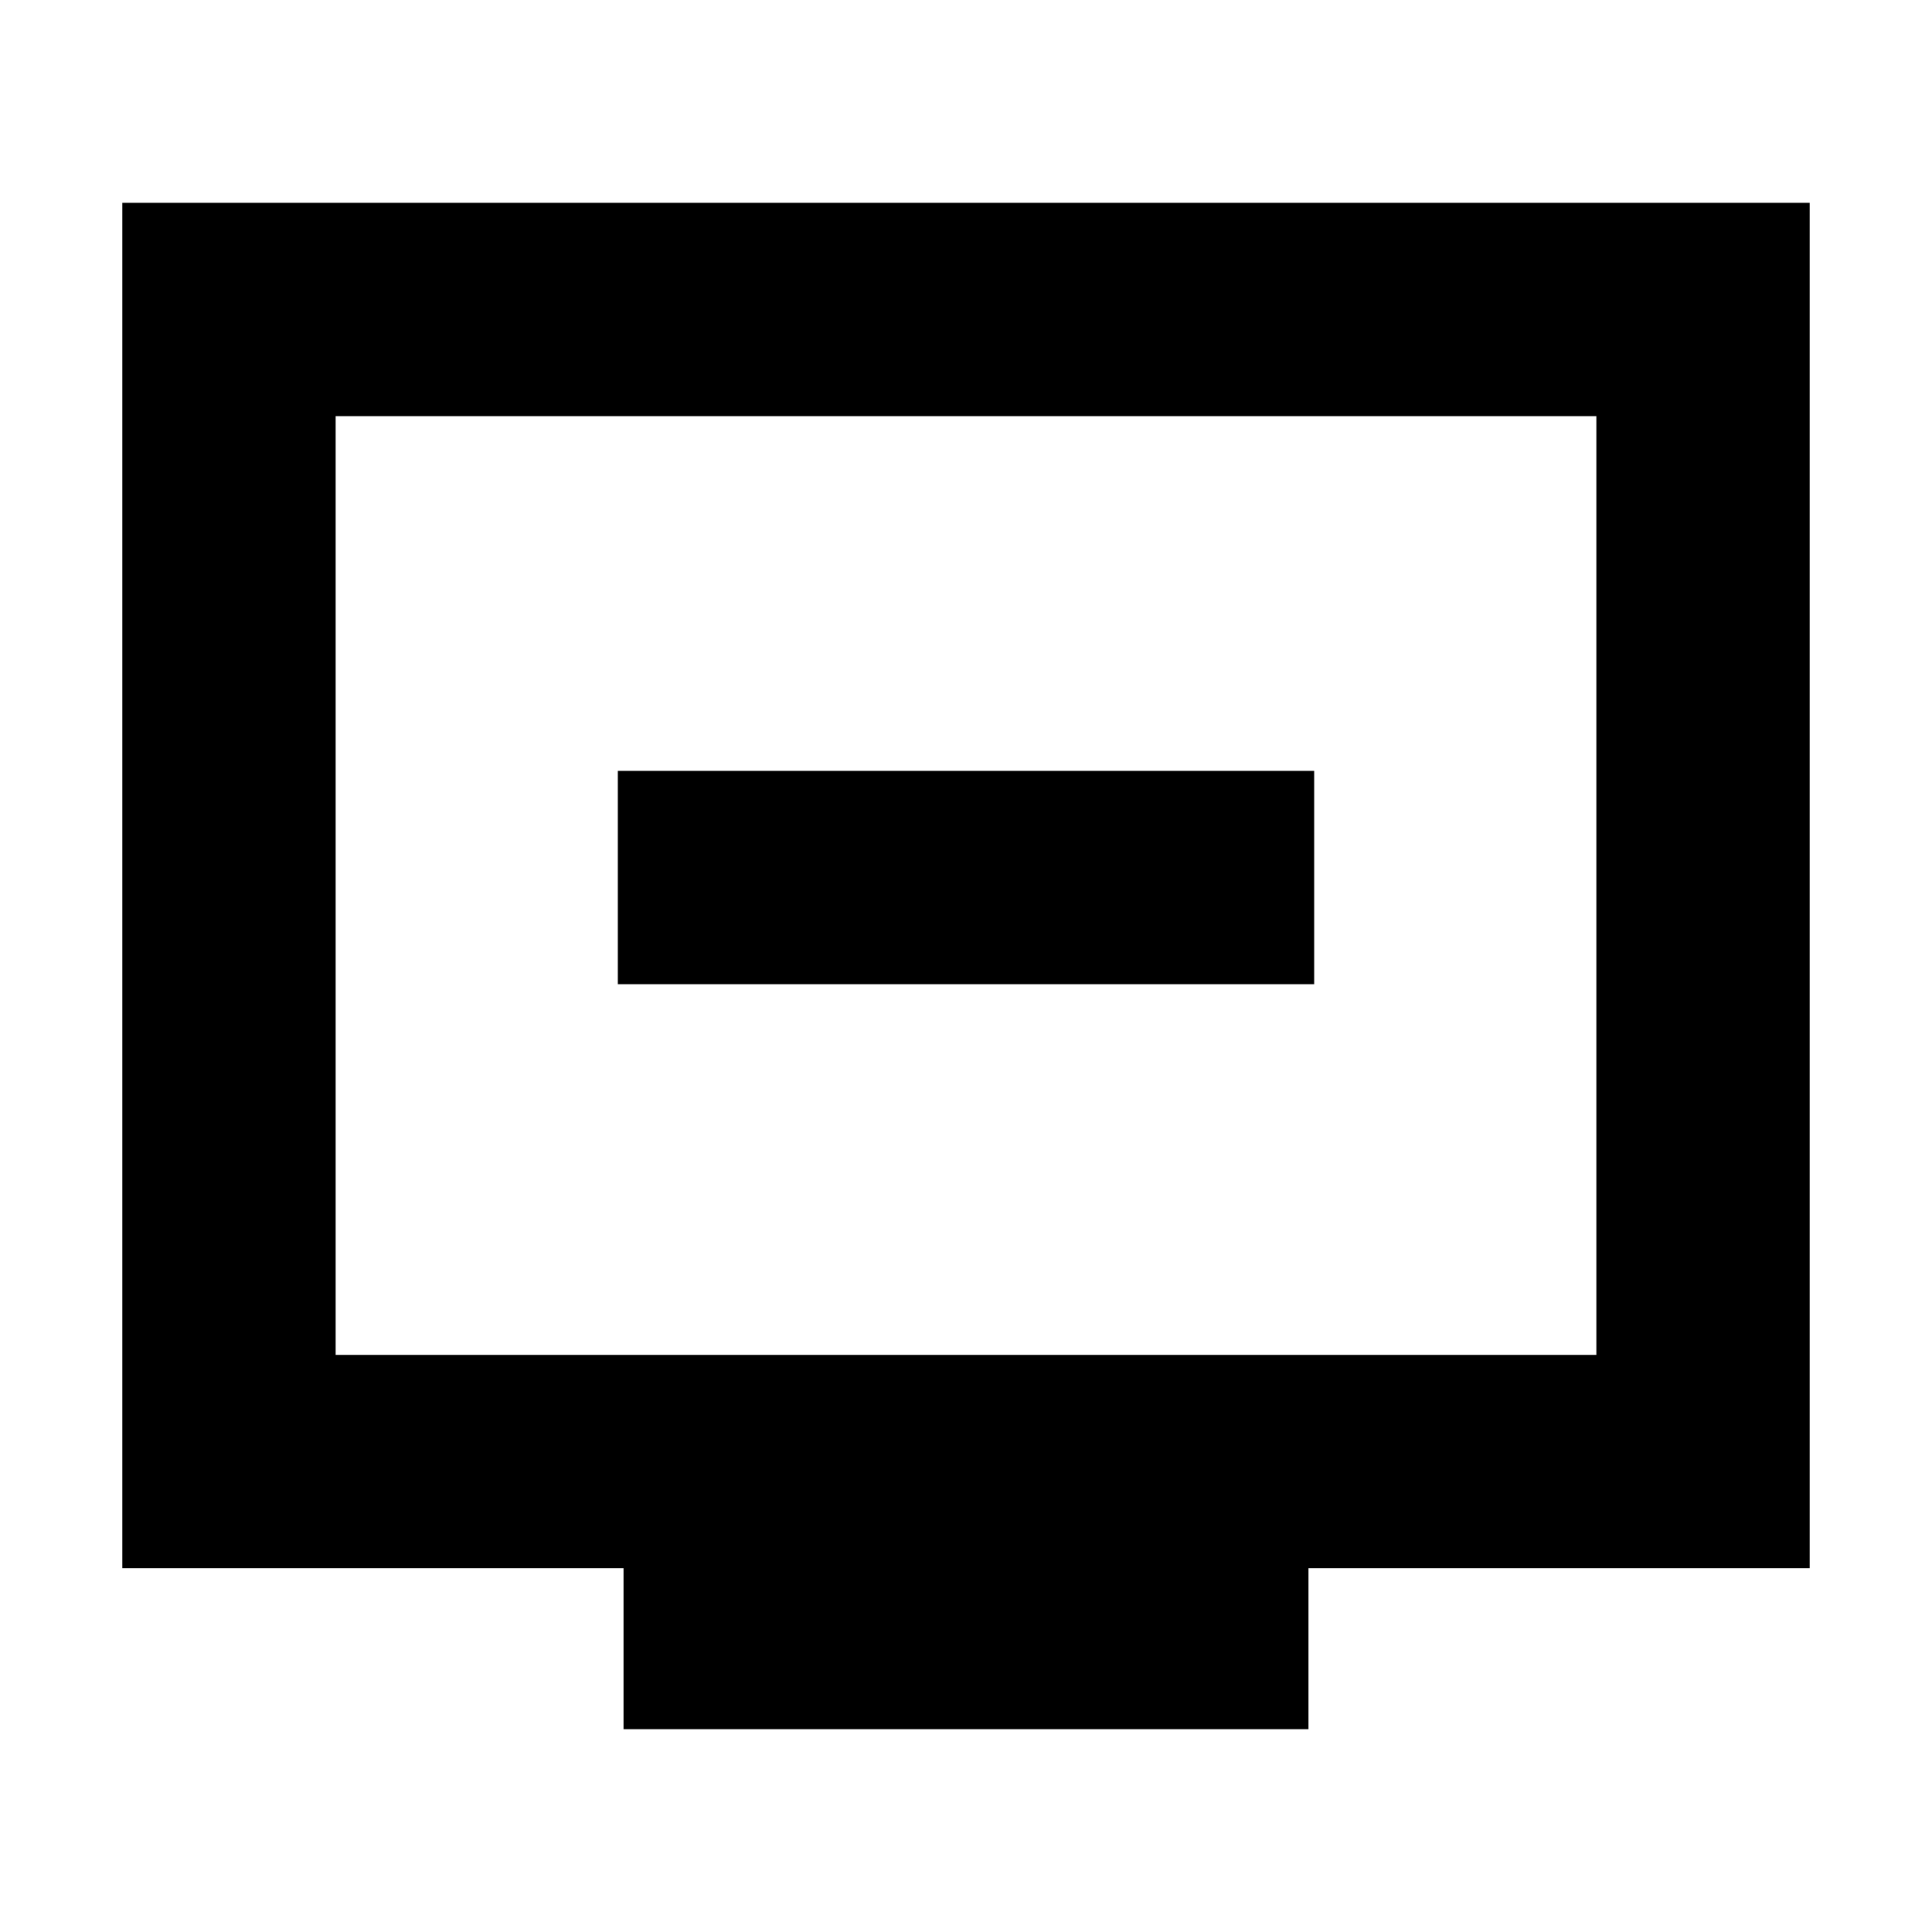 <svg xmlns="http://www.w3.org/2000/svg" height="24" viewBox="0 -960 960 960" width="24"><path d="M307-470.96h346v-106H307v106Zm2.83 370.18v-80H60.78v-678.44h838.44v678.44H650.17v80H309.83Zm-143.05-186h626.44v-466.44H166.78v466.44Zm0 0v-466.44 466.44Z"/></svg>